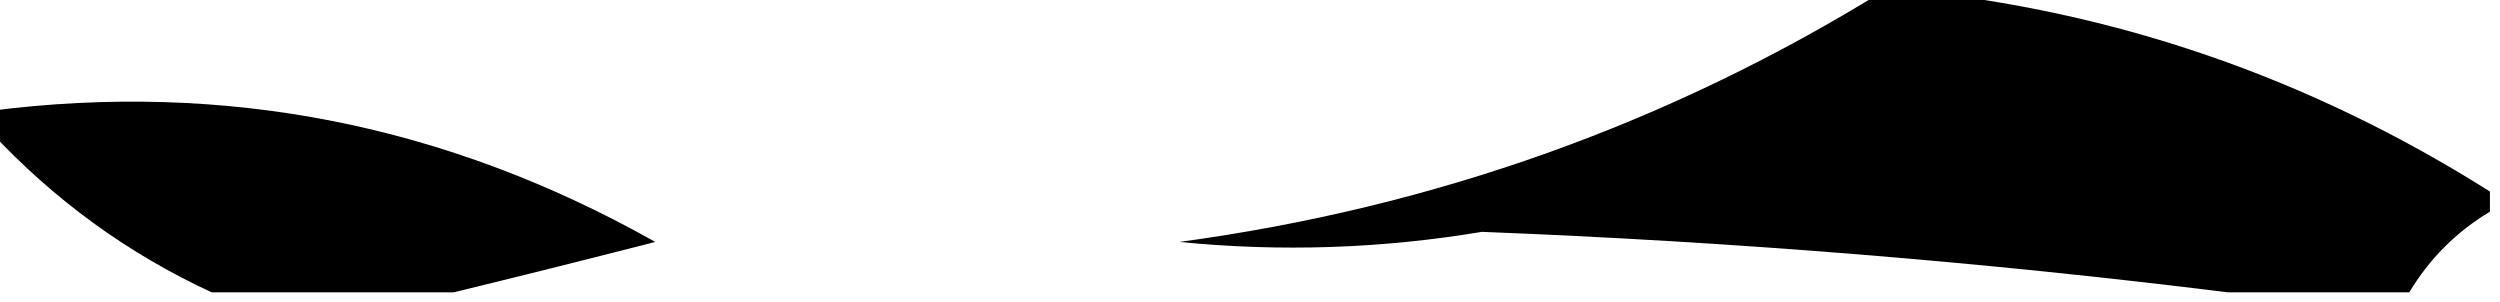 <?xml version="1.0" encoding="UTF-8"?>
<!DOCTYPE svg PUBLIC "-//W3C//DTD SVG 1.1//EN" "http://www.w3.org/Graphics/SVG/1.1/DTD/svg11.dtd">
<svg xmlns="http://www.w3.org/2000/svg" version="1.1" width="124px" height="15px" style="shape-rendering:geometricPrecision; text-rendering:geometricPrecision; image-rendering:optimizeQuality; fill-rule:evenodd; clip-rule:evenodd" xmlns:xlink="http://www.w3.org/1999/xlink">
<g><path style="opacity:1" fill="#000000" d="M 93.5,-0.5 C 93.833,-0.5 94.167,-0.5 94.5,-0.5C 104.888,0.52 114.554,3.853 123.5,9.5C 123.5,9.833 123.5,10.167 123.5,10.5C 121.833,11.5 120.5,12.833 119.5,14.5C 116.5,14.5 113.5,14.5 110.5,14.5C 98.361,12.988 86.028,11.988 73.5,11.5C 68.511,12.333 63.511,12.5 58.5,12C 71.155,10.284 82.822,6.117 93.5,-0.5 Z"/></g>
<g><path style="opacity:1" fill="#000000" d="M 22.5,14.5 C 18.5,14.5 14.5,14.5 10.5,14.5C 6.34,12.579 2.673,9.913 -0.5,6.5C -0.5,6.167 -0.5,5.833 -0.5,5.5C 11.155,4.003 22.155,6.17 32.5,12C 29.048,12.885 25.714,13.718 22.5,14.5 Z"/></g>
</svg>
